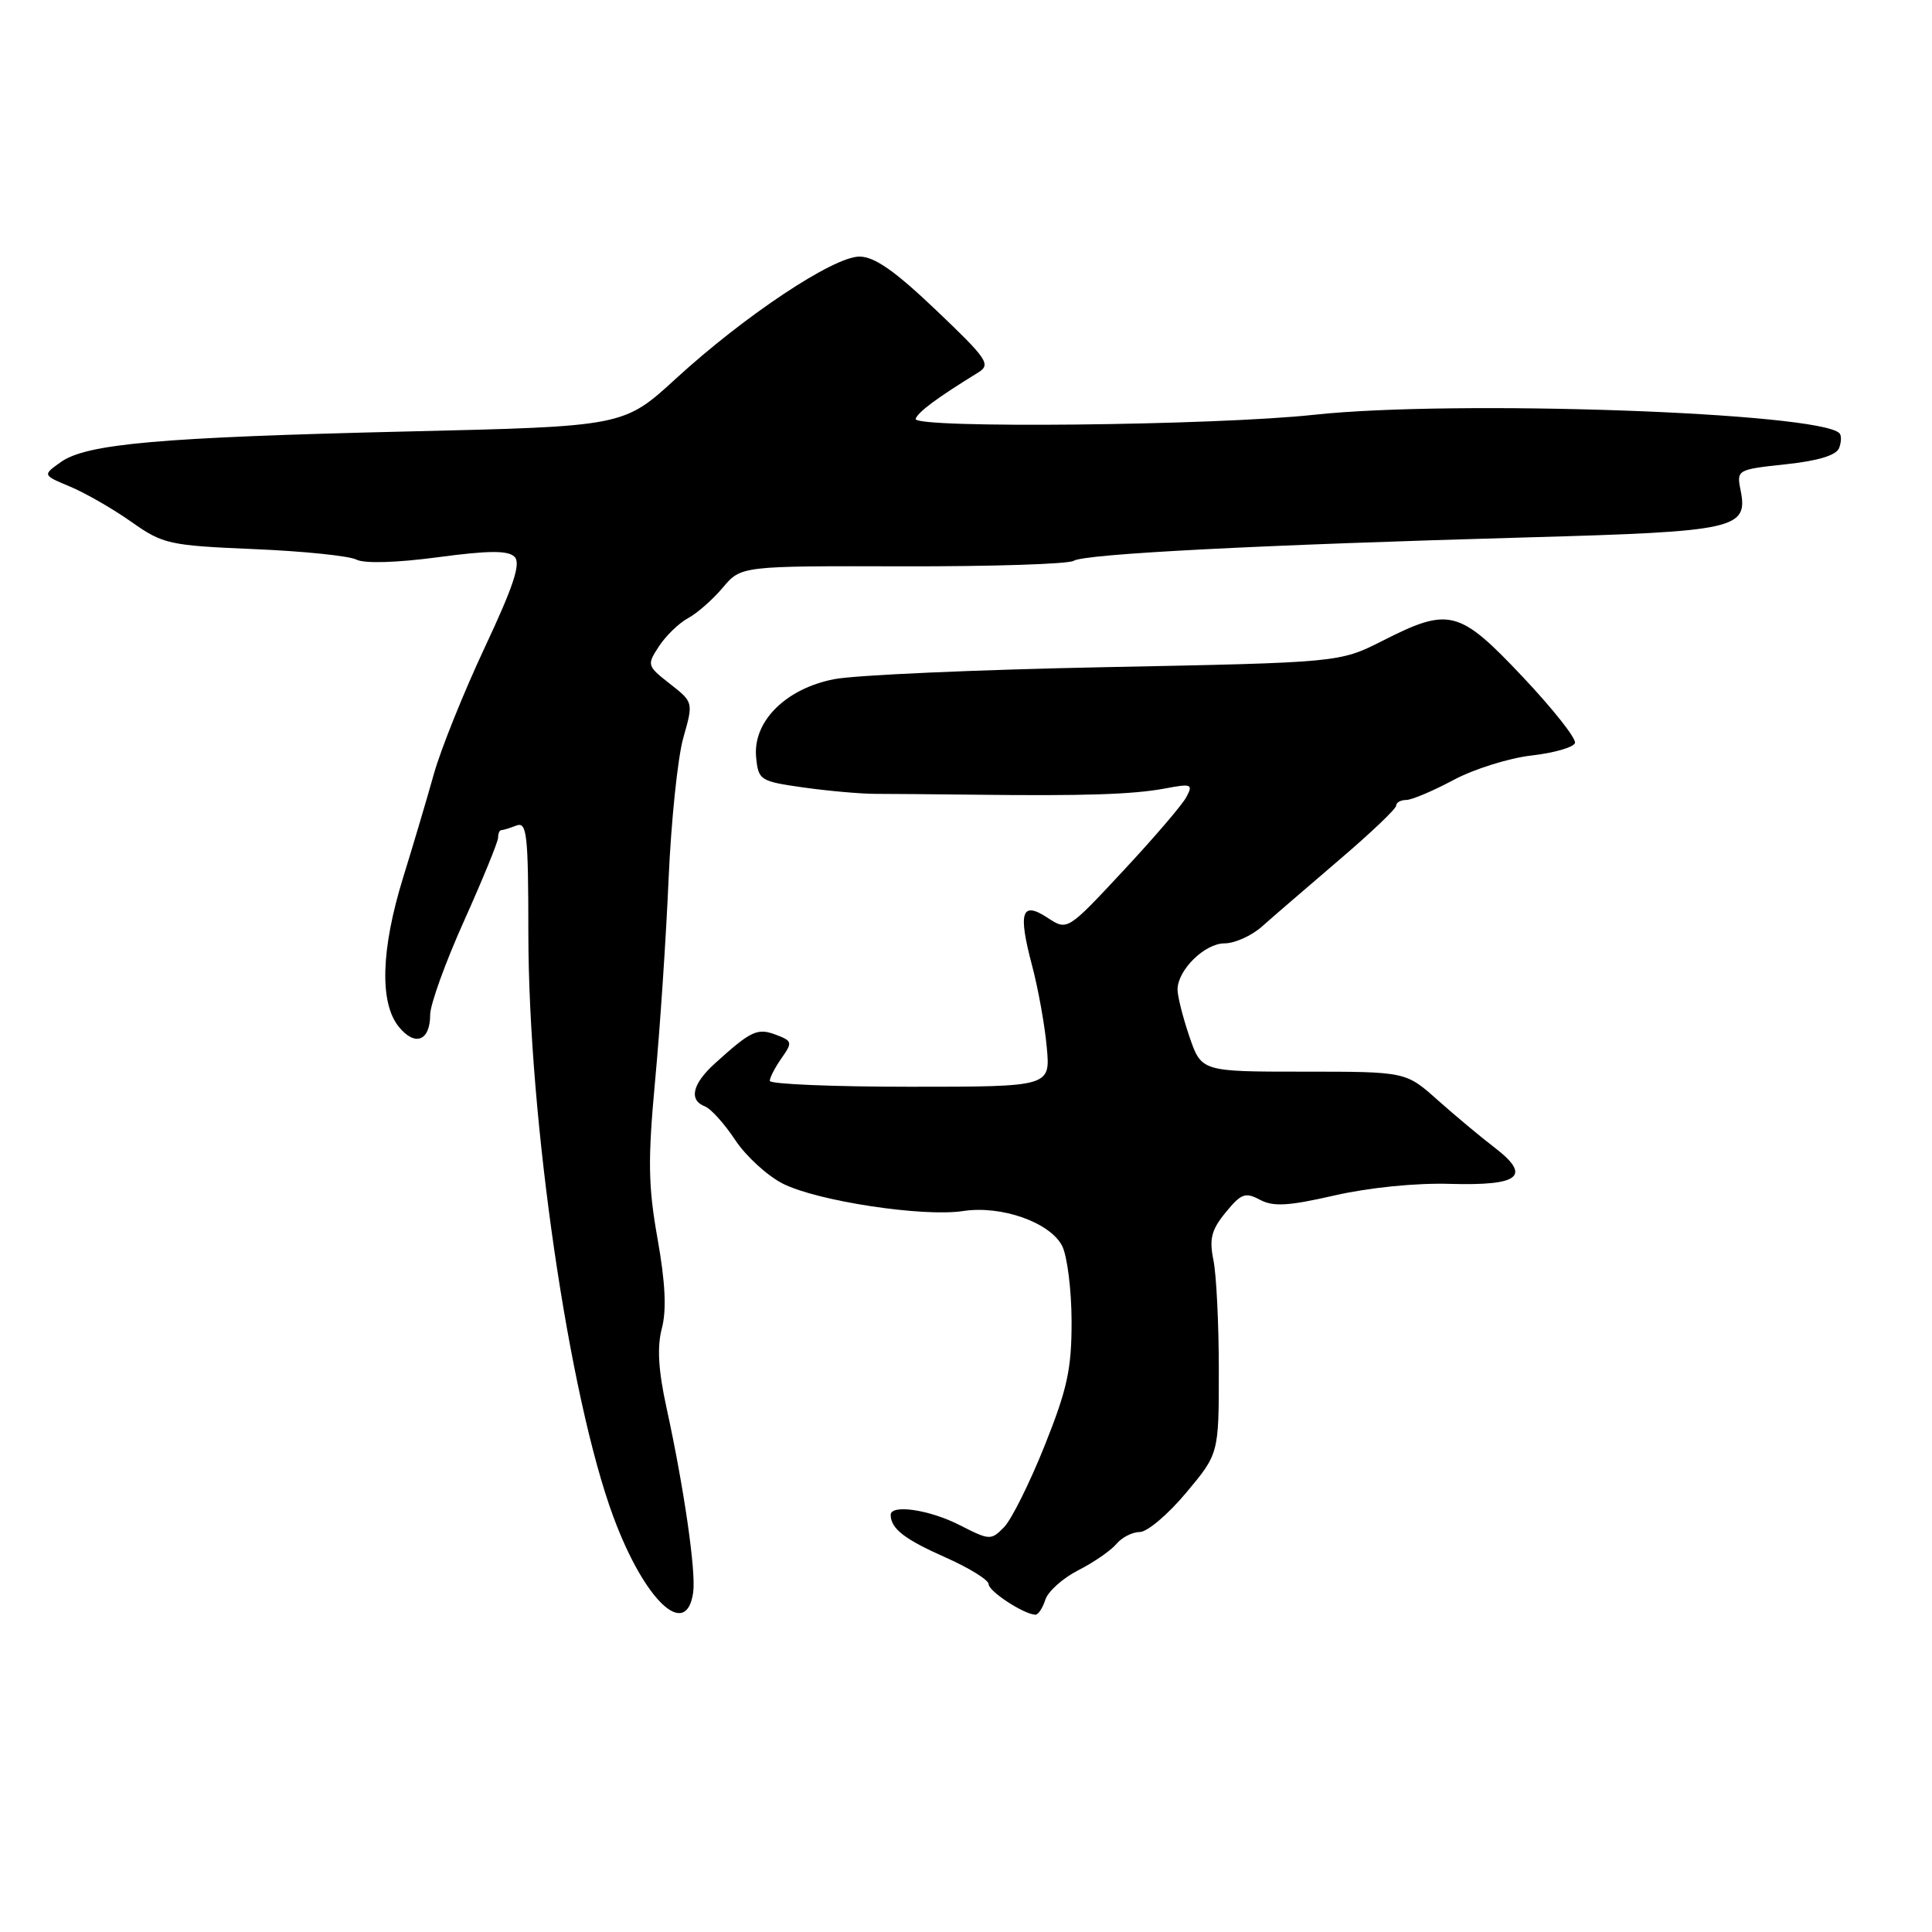<?xml version="1.0" encoding="UTF-8" standalone="no"?>
<!DOCTYPE svg PUBLIC "-//W3C//DTD SVG 1.1//EN" "http://www.w3.org/Graphics/SVG/1.1/DTD/svg11.dtd" >
<svg xmlns="http://www.w3.org/2000/svg" xmlns:xlink="http://www.w3.org/1999/xlink" version="1.1" viewBox="0 0 256 256">
 <g >
 <path fill="currentColor"
d=" M 91.85 211.00 C 92.24 208.24 90.64 197.18 88.31 186.50 C 87.23 181.57 87.05 178.47 87.70 176.01 C 88.34 173.60 88.16 169.93 87.13 164.15 C 85.88 157.13 85.83 153.72 86.81 143.14 C 87.46 136.19 88.26 124.20 88.59 116.50 C 88.93 108.80 89.80 100.37 90.54 97.77 C 91.88 93.05 91.88 93.05 88.77 90.61 C 85.73 88.23 85.69 88.12 87.33 85.62 C 88.25 84.22 89.98 82.55 91.17 81.91 C 92.37 81.27 94.43 79.45 95.77 77.87 C 98.19 74.99 98.19 74.99 119.61 75.04 C 131.39 75.07 141.59 74.74 142.27 74.31 C 143.70 73.39 166.92 72.20 202.60 71.20 C 230.09 70.43 231.67 70.08 230.63 64.92 C 230.10 62.26 230.19 62.21 236.61 61.52 C 240.90 61.07 243.32 60.33 243.69 59.37 C 244.00 58.57 244.02 57.68 243.73 57.40 C 240.97 54.64 192.70 52.95 174.12 54.96 C 160.95 56.39 120.90 56.80 121.33 55.50 C 121.62 54.60 124.20 52.69 129.63 49.35 C 131.33 48.30 130.84 47.57 124.04 41.10 C 118.56 35.88 115.87 34.00 113.88 34.00 C 110.43 34.00 98.66 41.83 89.57 50.16 C 82.65 56.50 82.65 56.50 54.08 57.17 C 21.11 57.95 11.49 58.80 8.07 61.22 C 5.63 62.95 5.63 62.95 9.29 64.48 C 11.30 65.32 14.94 67.41 17.38 69.13 C 21.60 72.11 22.39 72.28 33.66 72.76 C 40.17 73.03 46.28 73.66 47.22 74.15 C 48.27 74.69 52.51 74.57 57.99 73.84 C 64.79 72.93 67.32 72.92 68.18 73.78 C 69.04 74.64 68.07 77.61 64.26 85.73 C 61.47 91.68 58.43 99.23 57.50 102.52 C 56.58 105.81 54.74 112.01 53.41 116.30 C 50.48 125.80 50.27 132.88 52.84 136.05 C 54.99 138.71 57.00 137.94 57.00 134.45 C 57.00 133.11 59.02 127.51 61.50 122.00 C 63.97 116.49 66.00 111.54 66.00 110.99 C 66.00 110.45 66.19 110.00 66.42 110.00 C 66.65 110.00 67.55 109.73 68.42 109.39 C 69.82 108.86 70.00 110.51 70.01 123.64 C 70.02 148.28 75.39 185.12 81.28 201.00 C 85.40 212.12 90.95 217.36 91.85 211.00 Z  M 138.51 211.98 C 138.86 210.87 140.83 209.11 142.89 208.06 C 144.95 207.01 147.22 205.44 147.94 204.57 C 148.66 203.71 150.05 203.00 151.03 203.00 C 152.01 203.00 154.77 200.67 157.16 197.81 C 161.50 192.63 161.50 192.63 161.50 181.56 C 161.50 175.48 161.18 168.93 160.79 167.00 C 160.21 164.16 160.51 162.96 162.41 160.65 C 164.46 158.14 165.01 157.94 166.96 158.98 C 168.72 159.92 170.73 159.80 176.84 158.40 C 181.39 157.36 187.61 156.73 192.16 156.87 C 201.39 157.13 202.97 155.84 198.03 152.05 C 196.19 150.65 192.80 147.81 190.48 145.75 C 186.28 142.00 186.28 142.00 172.73 142.00 C 159.19 142.00 159.19 142.00 157.59 137.32 C 156.72 134.75 156.01 131.94 156.03 131.07 C 156.09 128.48 159.65 125.00 162.26 125.00 C 163.61 125.00 165.85 123.99 167.24 122.75 C 168.63 121.51 173.20 117.58 177.38 114.00 C 181.57 110.43 185.00 107.17 185.00 106.75 C 185.00 106.34 185.60 106.00 186.33 106.00 C 187.06 106.00 189.87 104.81 192.58 103.36 C 195.29 101.91 199.94 100.45 202.92 100.11 C 205.90 99.77 208.50 99.03 208.69 98.45 C 208.88 97.86 205.77 93.93 201.77 89.69 C 193.34 80.76 192.03 80.42 183.21 84.90 C 177.50 87.79 177.50 87.79 146.50 88.40 C 129.45 88.74 113.25 89.45 110.50 90.00 C 104.08 91.26 99.74 95.62 100.19 100.33 C 100.49 103.39 100.70 103.53 106.50 104.35 C 109.80 104.81 114.08 105.19 116.00 105.19 C 117.92 105.19 123.78 105.24 129.00 105.30 C 143.64 105.48 150.15 105.27 154.35 104.48 C 157.90 103.81 158.12 103.90 157.19 105.63 C 156.64 106.66 152.87 111.06 148.81 115.41 C 141.43 123.33 141.43 123.33 138.81 121.61 C 135.35 119.34 134.87 120.84 136.77 128.00 C 137.57 131.03 138.44 135.86 138.70 138.75 C 139.19 144.00 139.19 144.00 120.59 144.00 C 110.37 144.00 102.00 143.65 102.00 143.22 C 102.00 142.79 102.70 141.44 103.56 140.21 C 105.03 138.12 104.99 137.93 102.81 137.11 C 100.36 136.18 99.52 136.57 94.75 140.89 C 91.73 143.62 91.23 145.77 93.42 146.61 C 94.20 146.91 96.00 148.91 97.42 151.06 C 98.84 153.20 101.69 155.81 103.75 156.85 C 108.34 159.16 122.32 161.28 127.61 160.47 C 132.68 159.69 139.13 161.96 140.74 165.09 C 141.41 166.42 141.98 170.90 141.99 175.06 C 142.00 181.41 141.43 184.03 138.42 191.56 C 136.45 196.48 134.04 201.33 133.06 202.34 C 131.32 204.12 131.15 204.12 127.17 202.09 C 123.15 200.03 117.99 199.28 118.02 200.75 C 118.05 202.56 119.87 203.97 125.25 206.35 C 128.41 207.75 131.00 209.35 131.00 209.91 C 131.00 210.85 135.60 213.87 137.18 213.96 C 137.56 213.98 138.15 213.09 138.51 211.98 Z "/>
</g>
</svg>